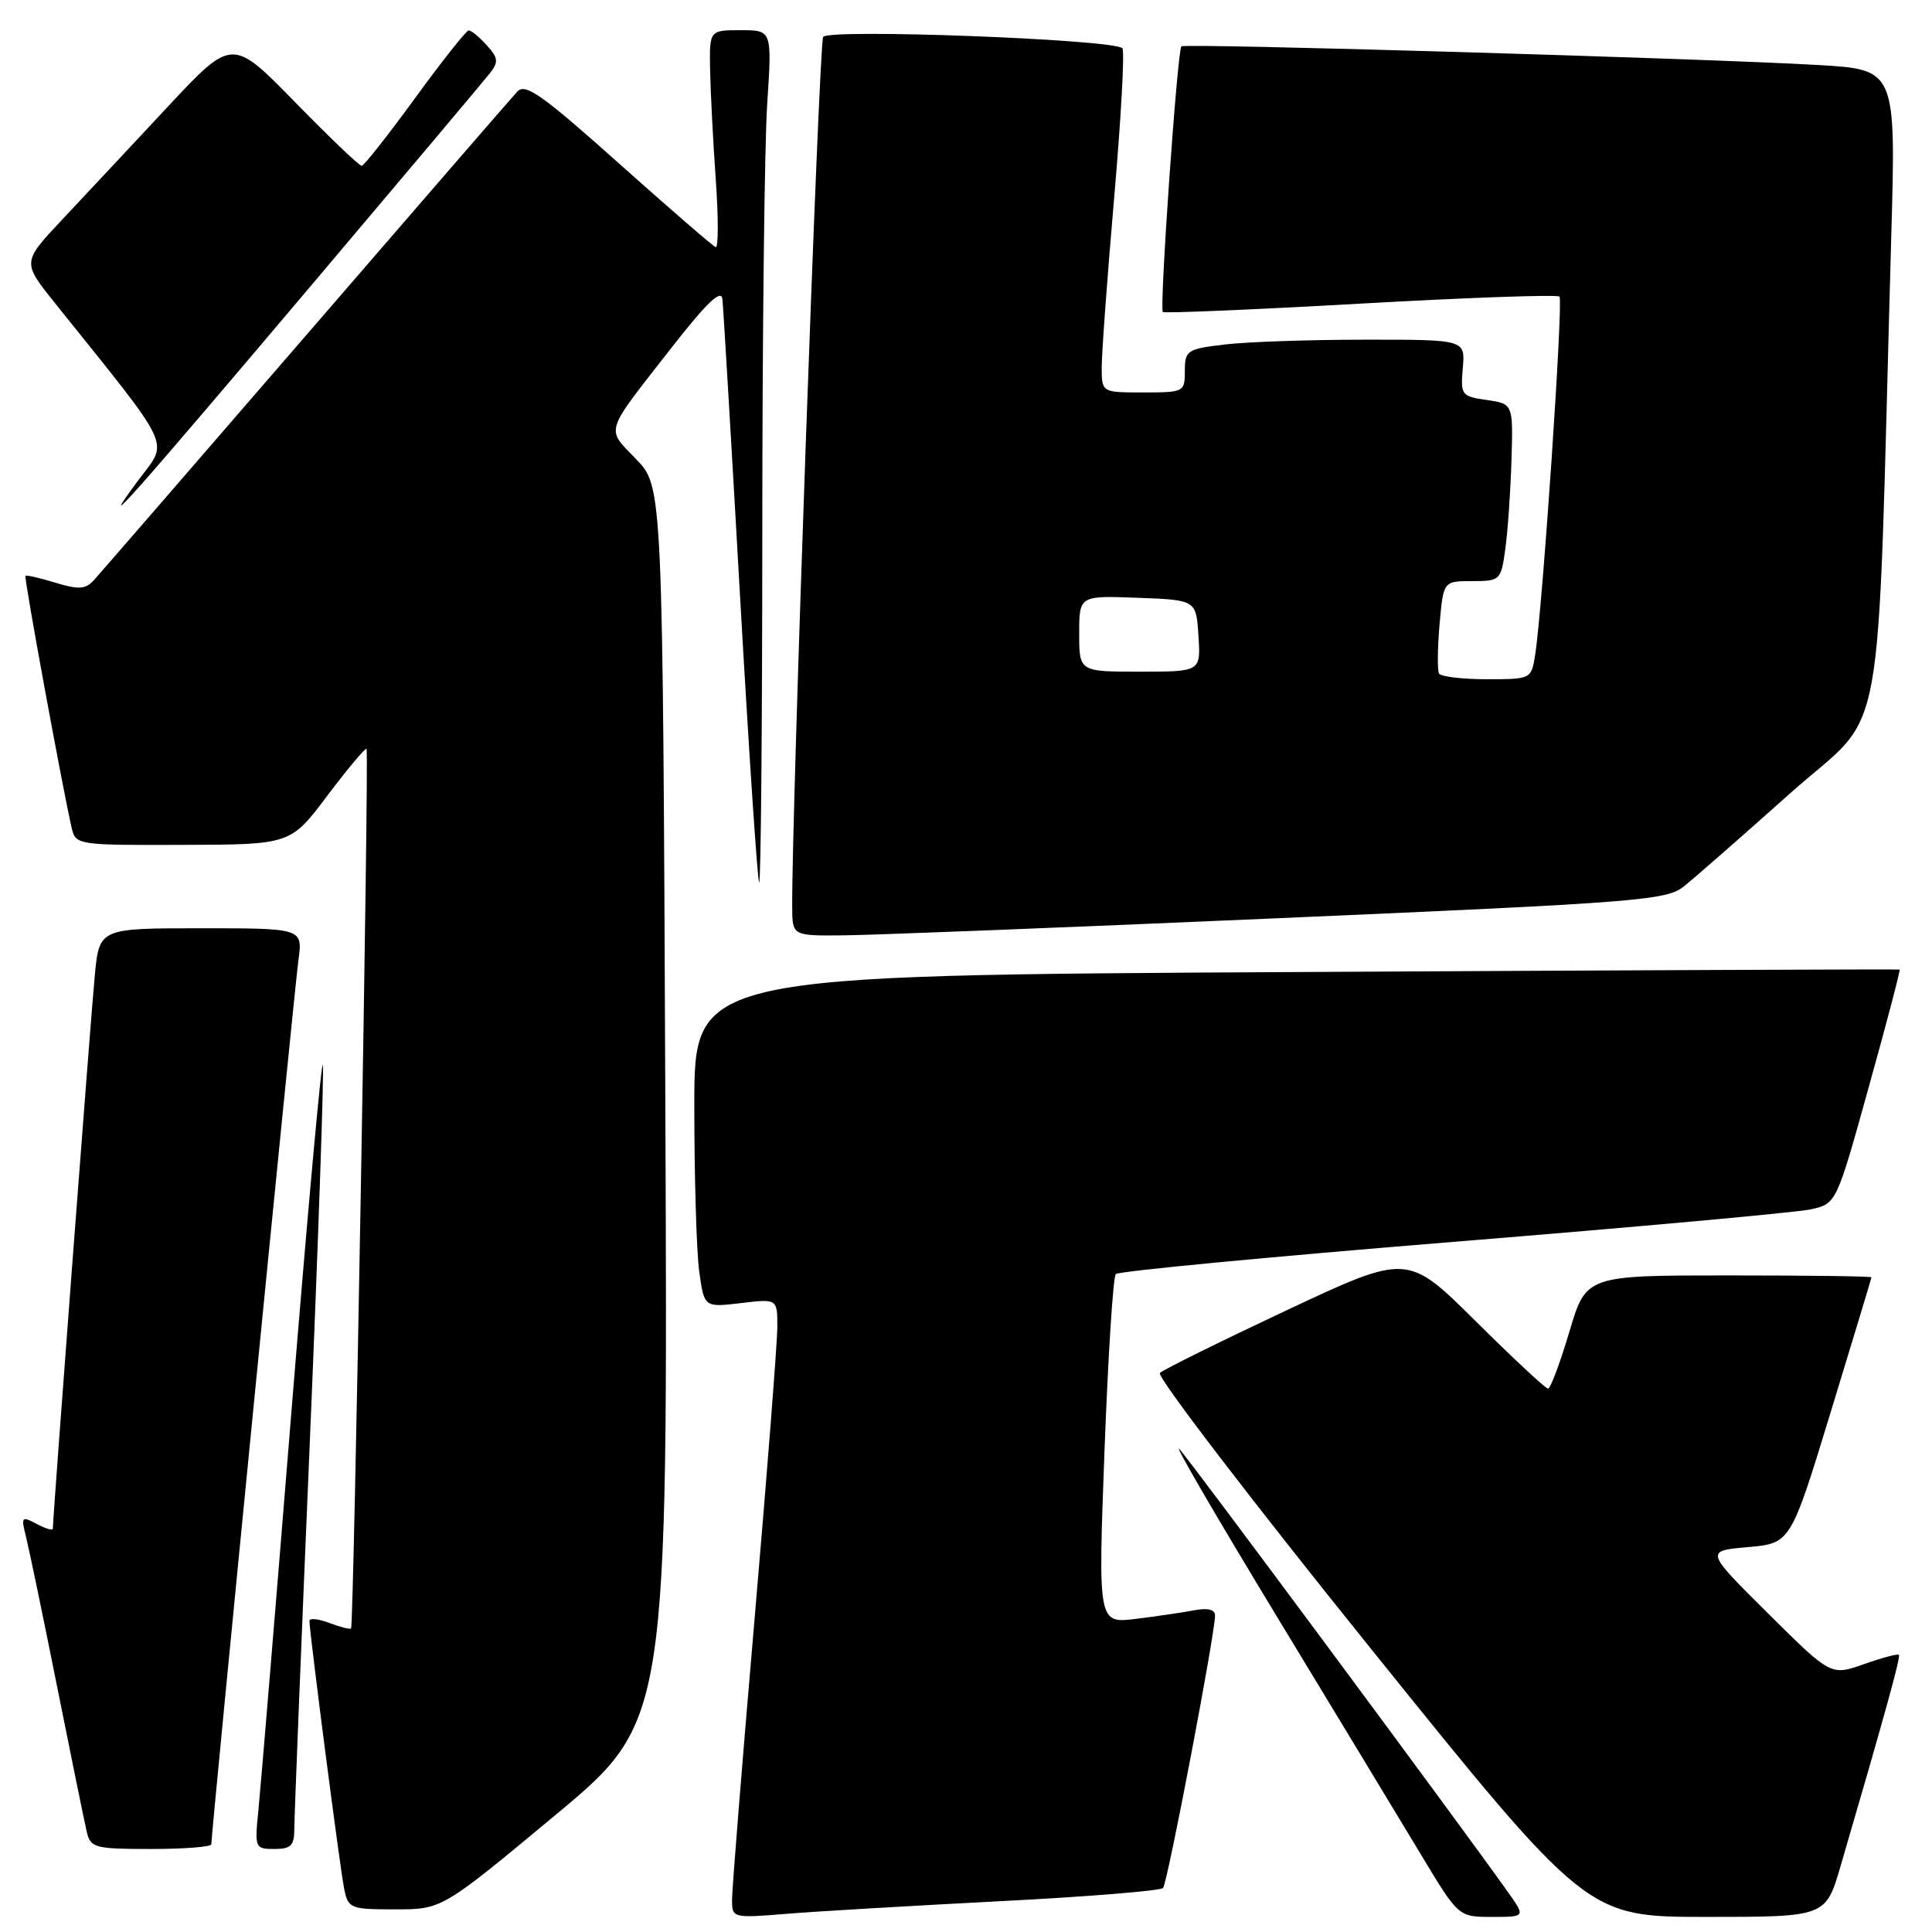 <?xml version="1.0" encoding="UTF-8" standalone="no"?>
<!DOCTYPE svg PUBLIC "-//W3C//DTD SVG 1.1//EN" "http://www.w3.org/Graphics/SVG/1.1/DTD/svg11.dtd" >
<svg xmlns="http://www.w3.org/2000/svg" xmlns:xlink="http://www.w3.org/1999/xlink" version="1.1" viewBox="0 0 256 256">
 <g >
 <path fill="currentColor"
d=" M 132.50 251.92 C 144.05 251.33 153.77 250.54 154.11 250.17 C 154.70 249.52 161.00 216.50 161.00 214.05 C 161.00 213.27 160.03 213.03 158.25 213.37 C 156.74 213.66 153.25 214.17 150.50 214.51 C 145.50 215.12 145.50 215.12 146.35 192.31 C 146.82 179.76 147.49 169.19 147.85 168.82 C 148.21 168.44 168.30 166.53 192.50 164.56 C 216.70 162.60 238.04 160.66 239.91 160.25 C 243.33 159.50 243.33 159.50 247.62 144.04 C 249.99 135.54 251.83 128.54 251.71 128.47 C 251.59 128.41 215.61 128.56 171.75 128.80 C 92.00 129.23 92.00 129.23 92.00 146.48 C 92.00 155.96 92.29 165.86 92.65 168.48 C 93.31 173.24 93.31 173.24 98.15 172.67 C 103.00 172.09 103.00 172.09 103.00 175.80 C 103.00 177.83 101.65 195.18 100.00 214.35 C 98.35 233.51 97.00 250.31 97.00 251.68 C 97.00 254.16 97.04 254.17 104.25 253.59 C 108.24 253.26 120.95 252.52 132.50 251.92 Z  M 199.84 250.75 C 193.47 241.76 157.54 193.30 156.27 192.00 C 155.47 191.18 161.23 201.07 169.07 214.00 C 176.91 226.93 185.56 241.21 188.29 245.75 C 193.25 254.00 193.25 254.00 197.69 254.00 C 202.14 254.00 202.14 254.00 199.84 250.75 Z  M 243.89 247.25 C 249.85 226.85 251.87 219.54 251.61 219.27 C 251.44 219.11 249.35 219.67 246.95 220.52 C 242.60 222.05 242.60 222.05 234.27 213.78 C 225.93 205.50 225.93 205.50 231.60 205.00 C 237.27 204.50 237.27 204.50 242.61 187.00 C 245.55 177.38 247.97 169.39 247.98 169.25 C 247.99 169.11 239.49 169.00 229.08 169.00 C 210.16 169.00 210.16 169.00 207.94 176.50 C 206.71 180.62 205.45 184.00 205.12 184.00 C 204.80 184.00 200.48 179.97 195.52 175.05 C 186.50 166.10 186.50 166.10 170.50 173.61 C 161.70 177.75 154.13 181.49 153.69 181.93 C 153.24 182.37 165.78 198.76 181.57 218.36 C 210.26 254.00 210.26 254.00 226.09 254.00 C 241.92 254.00 241.92 254.00 243.89 247.25 Z  M 73.54 240.55 C 88.50 228.10 88.50 228.10 88.16 146.30 C 87.82 64.50 87.82 64.50 84.29 60.84 C 80.26 56.65 79.95 57.64 88.95 46.11 C 93.61 40.14 95.56 38.27 95.72 39.61 C 95.84 40.65 96.89 58.38 98.06 79.00 C 99.23 99.62 100.37 116.69 100.59 116.92 C 100.82 117.15 101.00 96.22 101.01 70.42 C 101.01 44.61 101.30 19.11 101.66 13.75 C 102.30 4.00 102.30 4.00 98.15 4.00 C 94.00 4.00 94.00 4.00 94.09 9.25 C 94.15 12.14 94.48 18.66 94.84 23.75 C 95.20 28.84 95.20 32.89 94.83 32.75 C 94.46 32.61 88.68 27.61 81.99 21.63 C 71.86 12.58 69.61 10.98 68.55 12.13 C 67.85 12.88 55.23 27.45 40.50 44.50 C 25.76 61.55 13.12 76.14 12.39 76.93 C 11.32 78.09 10.38 78.14 7.34 77.21 C 5.28 76.58 3.50 76.17 3.37 76.30 C 3.16 76.51 8.33 104.70 9.51 109.75 C 10.03 111.96 10.32 112.00 24.27 111.95 C 38.50 111.91 38.50 111.91 43.38 105.42 C 46.07 101.86 48.40 99.07 48.57 99.23 C 48.92 99.58 46.89 215.37 46.52 215.78 C 46.39 215.93 45.09 215.60 43.64 215.05 C 42.19 214.50 41.00 214.38 41.00 214.77 C 41.01 216.31 45.06 247.64 45.60 250.25 C 46.14 252.89 46.40 253.00 52.37 253.00 C 58.57 253.00 58.57 253.00 73.54 240.55 Z  M 28.00 244.38 C 28.00 242.87 39.01 131.06 39.54 127.25 C 40.12 123.00 40.12 123.00 26.64 123.00 C 13.16 123.00 13.16 123.00 12.56 129.25 C 12.04 134.61 7.00 201.13 7.00 202.56 C 7.00 202.84 6.04 202.56 4.86 201.93 C 2.86 200.86 2.77 200.96 3.45 203.64 C 3.84 205.21 5.70 214.15 7.57 223.50 C 9.44 232.85 11.21 241.51 11.50 242.75 C 12.00 244.85 12.57 245.00 20.02 245.00 C 24.41 245.00 28.00 244.72 28.00 244.38 Z  M 39.00 242.25 C 39.00 240.74 39.92 217.73 41.05 191.12 C 42.17 164.51 42.95 142.01 42.78 141.12 C 42.61 140.23 40.74 160.88 38.62 187.00 C 36.51 213.12 34.54 236.86 34.25 239.75 C 33.73 244.89 33.78 245.00 36.36 245.00 C 38.57 245.00 39.00 244.56 39.00 242.25 Z  M 169.56 121.66 C 216.98 119.60 220.80 119.30 223.10 117.47 C 224.46 116.39 230.80 110.84 237.18 105.14 C 250.15 93.55 248.62 101.96 250.60 31.35 C 251.23 9.21 251.23 9.21 240.86 8.61 C 225.53 7.73 156.95 5.72 156.54 6.14 C 156.00 6.69 153.61 40.95 154.08 41.34 C 154.31 41.53 166.11 41.03 180.30 40.23 C 194.50 39.43 206.34 39.01 206.64 39.30 C 207.16 39.83 204.40 80.51 203.42 86.75 C 202.91 89.99 202.89 90.00 197.01 90.00 C 193.77 90.00 190.92 89.66 190.68 89.25 C 190.45 88.84 190.47 85.91 190.75 82.75 C 191.25 77.00 191.25 77.00 195.06 77.00 C 198.79 77.00 198.89 76.90 199.46 72.75 C 199.79 70.41 200.15 65.13 200.28 61.00 C 200.50 53.51 200.50 53.51 197.00 53.00 C 193.64 52.52 193.52 52.35 193.83 48.75 C 194.15 45.00 194.15 45.00 180.83 45.01 C 173.50 45.01 165.14 45.30 162.25 45.65 C 157.29 46.24 157.00 46.44 157.00 49.14 C 157.00 51.94 156.88 52.00 151.50 52.00 C 146.00 52.00 146.00 52.00 145.98 48.75 C 145.97 46.96 146.71 36.83 147.63 26.23 C 148.55 15.63 149.04 6.70 148.72 6.39 C 147.54 5.21 109.75 3.78 109.07 4.89 C 108.52 5.77 104.88 108.31 104.97 120.25 C 105.00 124.00 105.00 124.00 111.75 123.94 C 115.46 123.91 141.48 122.89 169.56 121.66 Z  M 41.09 38.00 C 53.42 23.42 64.13 10.70 64.89 9.73 C 66.09 8.20 66.03 7.69 64.48 5.98 C 63.50 4.89 62.42 4.01 62.10 4.03 C 61.77 4.05 58.58 8.09 55.00 13.00 C 51.42 17.91 48.24 21.95 47.93 21.97 C 47.61 21.99 43.62 18.17 39.06 13.50 C 30.76 5.00 30.76 5.00 22.13 14.25 C 17.38 19.34 11.13 26.03 8.22 29.12 C 2.94 34.74 2.94 34.74 7.25 40.12 C 23.21 60.02 22.36 58.23 18.34 63.62 C 12.29 71.76 17.63 65.74 41.09 38.00 Z  M 143.00 83.96 C 143.00 78.92 143.00 78.92 150.75 79.21 C 158.50 79.50 158.50 79.50 158.80 84.25 C 159.11 89.00 159.11 89.00 151.05 89.00 C 143.00 89.00 143.00 89.00 143.00 83.96 Z "/>
</g>
</svg>